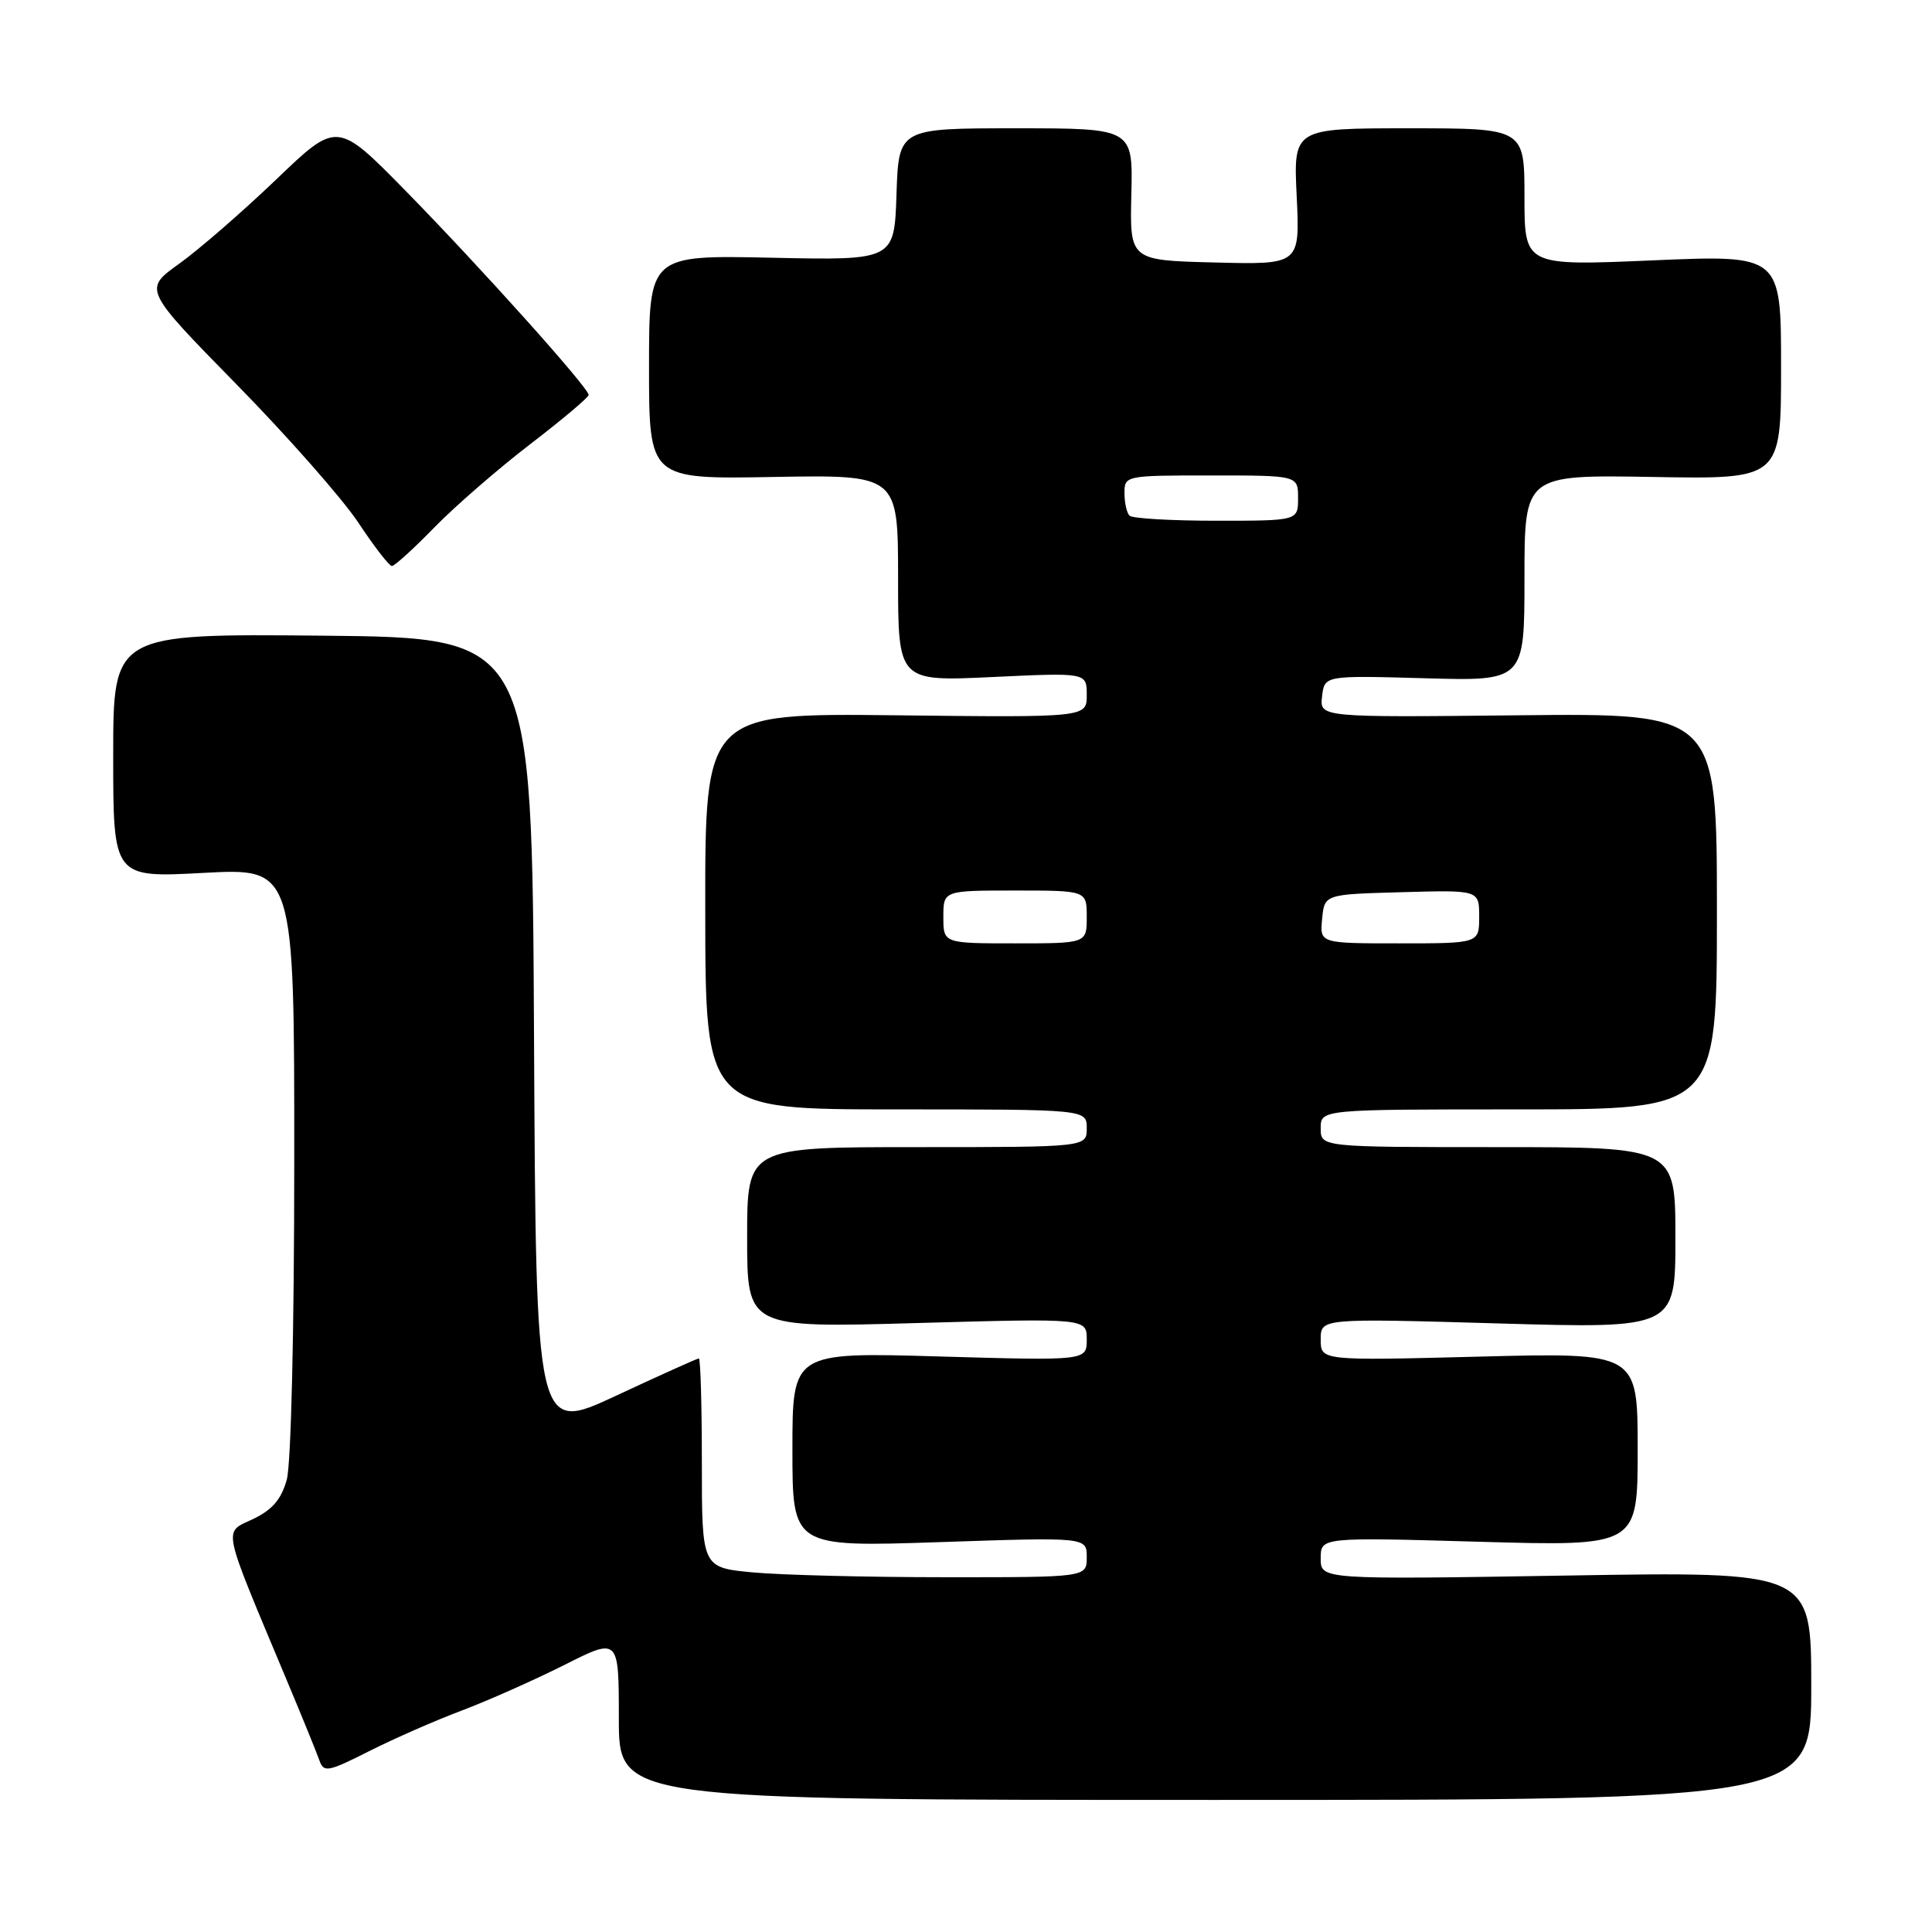 <?xml version="1.0" encoding="UTF-8" standalone="no"?>
<!DOCTYPE svg PUBLIC "-//W3C//DTD SVG 1.1//EN" "http://www.w3.org/Graphics/SVG/1.1/DTD/svg11.dtd" >
<svg xmlns="http://www.w3.org/2000/svg" xmlns:xlink="http://www.w3.org/1999/xlink" version="1.1" viewBox="0 0 256 256">
 <g >
 <path fill="currentColor"
d=" M 240.00 223.37 C 240.00 208.23 240.00 208.23 207.50 208.77 C 175.00 209.30 175.00 209.30 175.00 206.49 C 175.00 203.69 175.00 203.69 196.00 204.29 C 217.00 204.89 217.00 204.89 217.00 192.05 C 217.00 179.22 217.00 179.22 196.00 179.76 C 175.00 180.30 175.00 180.30 175.00 177.49 C 175.00 174.68 175.00 174.68 198.50 175.36 C 222.00 176.04 222.00 176.04 222.00 164.02 C 222.00 152.00 222.00 152.00 198.50 152.00 C 175.00 152.00 175.00 152.00 175.00 149.50 C 175.00 147.00 175.00 147.00 201.25 147.00 C 227.50 147.00 227.50 147.00 227.50 120.75 C 227.50 94.50 227.50 94.50 201.18 94.78 C 174.86 95.06 174.86 95.06 175.18 92.28 C 175.50 89.50 175.50 89.50 188.75 89.87 C 202.00 90.25 202.00 90.25 202.00 76.58 C 202.00 62.91 202.00 62.91 219.00 63.20 C 236.00 63.50 236.00 63.50 236.00 48.64 C 236.00 33.77 236.00 33.77 219.00 34.50 C 202.00 35.23 202.00 35.23 202.00 26.11 C 202.00 17.00 202.00 17.00 186.69 17.00 C 171.38 17.00 171.38 17.00 171.82 26.03 C 172.25 35.07 172.25 35.07 160.97 34.78 C 149.70 34.50 149.70 34.50 149.91 25.75 C 150.12 17.00 150.12 17.00 134.60 17.00 C 119.08 17.00 119.08 17.00 118.79 25.75 C 118.50 34.50 118.50 34.50 102.25 34.15 C 86.00 33.80 86.00 33.80 86.00 48.65 C 86.00 63.50 86.00 63.50 102.50 63.20 C 119.00 62.91 119.00 62.91 119.00 76.61 C 119.00 90.30 119.00 90.30 131.50 89.71 C 144.00 89.12 144.00 89.12 144.00 92.09 C 144.00 95.07 144.00 95.07 118.71 94.78 C 93.42 94.50 93.42 94.50 93.45 120.75 C 93.47 147.00 93.47 147.00 118.74 147.00 C 144.00 147.00 144.00 147.00 144.00 149.50 C 144.00 152.00 144.00 152.00 121.50 152.00 C 99.00 152.00 99.00 152.00 99.00 163.97 C 99.00 175.95 99.00 175.95 121.50 175.31 C 144.00 174.68 144.00 174.68 144.00 177.49 C 144.00 180.30 144.00 180.30 124.50 179.74 C 105.00 179.17 105.00 179.17 105.00 192.08 C 105.00 204.99 105.00 204.99 124.50 204.34 C 144.00 203.68 144.00 203.68 144.00 206.34 C 144.00 209.00 144.00 209.00 125.25 208.99 C 114.94 208.99 103.46 208.70 99.75 208.35 C 93.00 207.71 93.00 207.71 93.00 193.86 C 93.00 186.23 92.82 180.00 92.60 180.00 C 92.39 180.00 87.44 182.23 81.61 184.95 C 71.02 189.89 71.02 189.89 70.76 137.20 C 70.50 84.50 70.50 84.50 42.75 84.23 C 15.00 83.97 15.00 83.97 15.00 100.14 C 15.00 116.31 15.00 116.31 27.00 115.66 C 39.00 115.02 39.00 115.02 38.99 153.76 C 38.99 176.23 38.57 194.00 38.00 196.06 C 37.27 198.68 36.08 200.07 33.51 201.29 C 29.56 203.18 29.27 201.80 37.93 222.48 C 40.01 227.44 41.99 232.30 42.33 233.28 C 42.90 234.90 43.47 234.79 48.93 232.03 C 52.22 230.37 57.74 227.95 61.20 226.65 C 64.67 225.34 70.76 222.63 74.75 220.63 C 82.00 216.97 82.00 216.97 82.00 227.74 C 82.00 238.50 82.00 238.50 161.00 238.50 C 240.00 238.50 240.00 238.50 240.00 223.37 Z  M 57.54 69.90 C 60.27 67.10 65.99 62.13 70.25 58.86 C 74.51 55.59 78.00 52.65 78.00 52.33 C 78.00 51.39 63.55 35.28 53.73 25.27 C 44.67 16.04 44.67 16.04 36.59 23.79 C 32.14 28.05 26.36 33.07 23.75 34.94 C 19.00 38.34 19.00 38.34 31.33 50.92 C 38.12 57.84 45.38 66.09 47.48 69.25 C 49.57 72.41 51.57 75.00 51.93 75.00 C 52.28 75.00 54.81 72.71 57.54 69.90 Z  M 125.00 121.50 C 125.00 118.00 125.00 118.00 134.50 118.00 C 144.00 118.00 144.00 118.00 144.00 121.50 C 144.00 125.00 144.00 125.00 134.50 125.00 C 125.00 125.00 125.00 125.00 125.00 121.50 Z  M 175.19 121.75 C 175.50 118.50 175.50 118.50 185.75 118.22 C 196.00 117.93 196.00 117.93 196.00 121.47 C 196.00 125.00 196.00 125.00 185.44 125.00 C 174.87 125.00 174.87 125.00 175.19 121.75 Z  M 149.67 68.33 C 149.30 67.97 149.00 66.62 149.00 65.33 C 149.00 63.02 149.12 63.00 160.50 63.00 C 172.00 63.00 172.00 63.00 172.00 66.00 C 172.00 69.00 172.00 69.00 161.17 69.00 C 155.21 69.00 150.03 68.70 149.67 68.33 Z "/>
</g>
</svg>